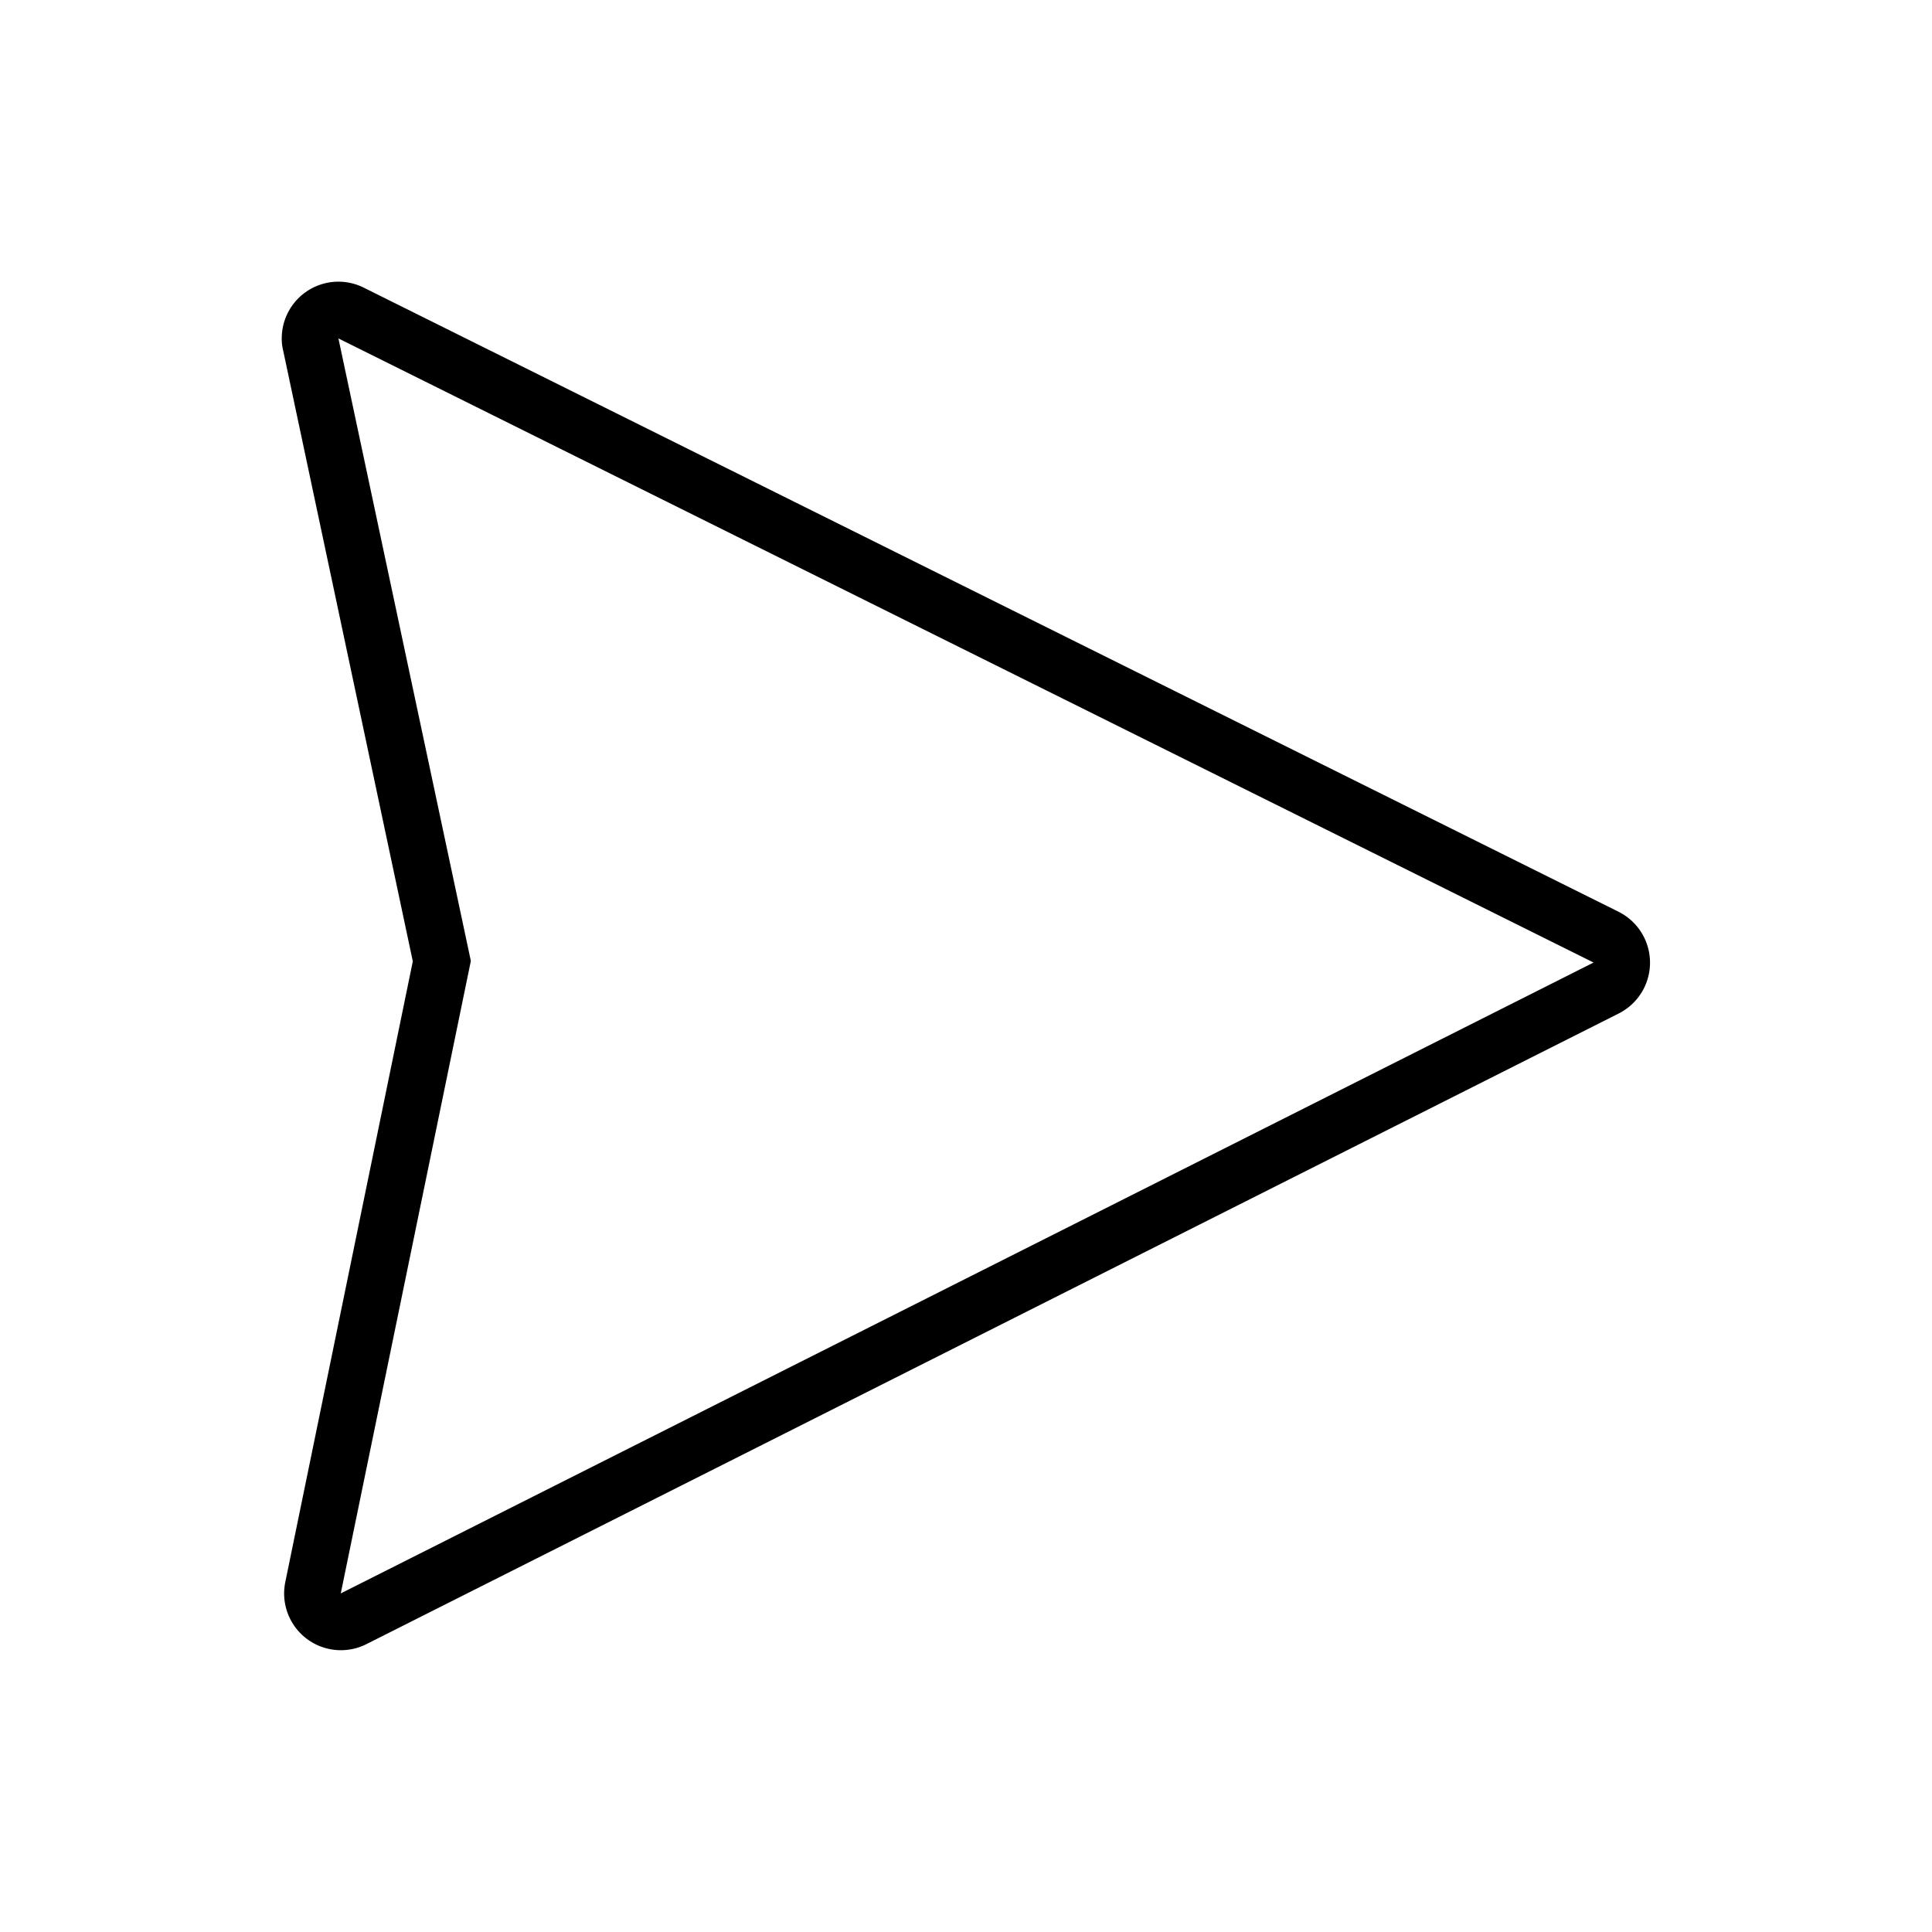 <svg xmlns="http://www.w3.org/2000/svg" width="24" height="24" fill="none"><path fill="#000" d="M3.5 4.201a.704.704 0 0 1 1.018-.628l15.592 7.755a.707.707 0 0 1 .002 1.26L4.55 20.425a.705.705 0 0 1-1.006-.772l1.584-7.711-1.611-7.59a.6.6 0 0 1-.017-.15m16.296 7.755L4.204 4.204l1.645 7.733-1.616 7.857z"/></svg>